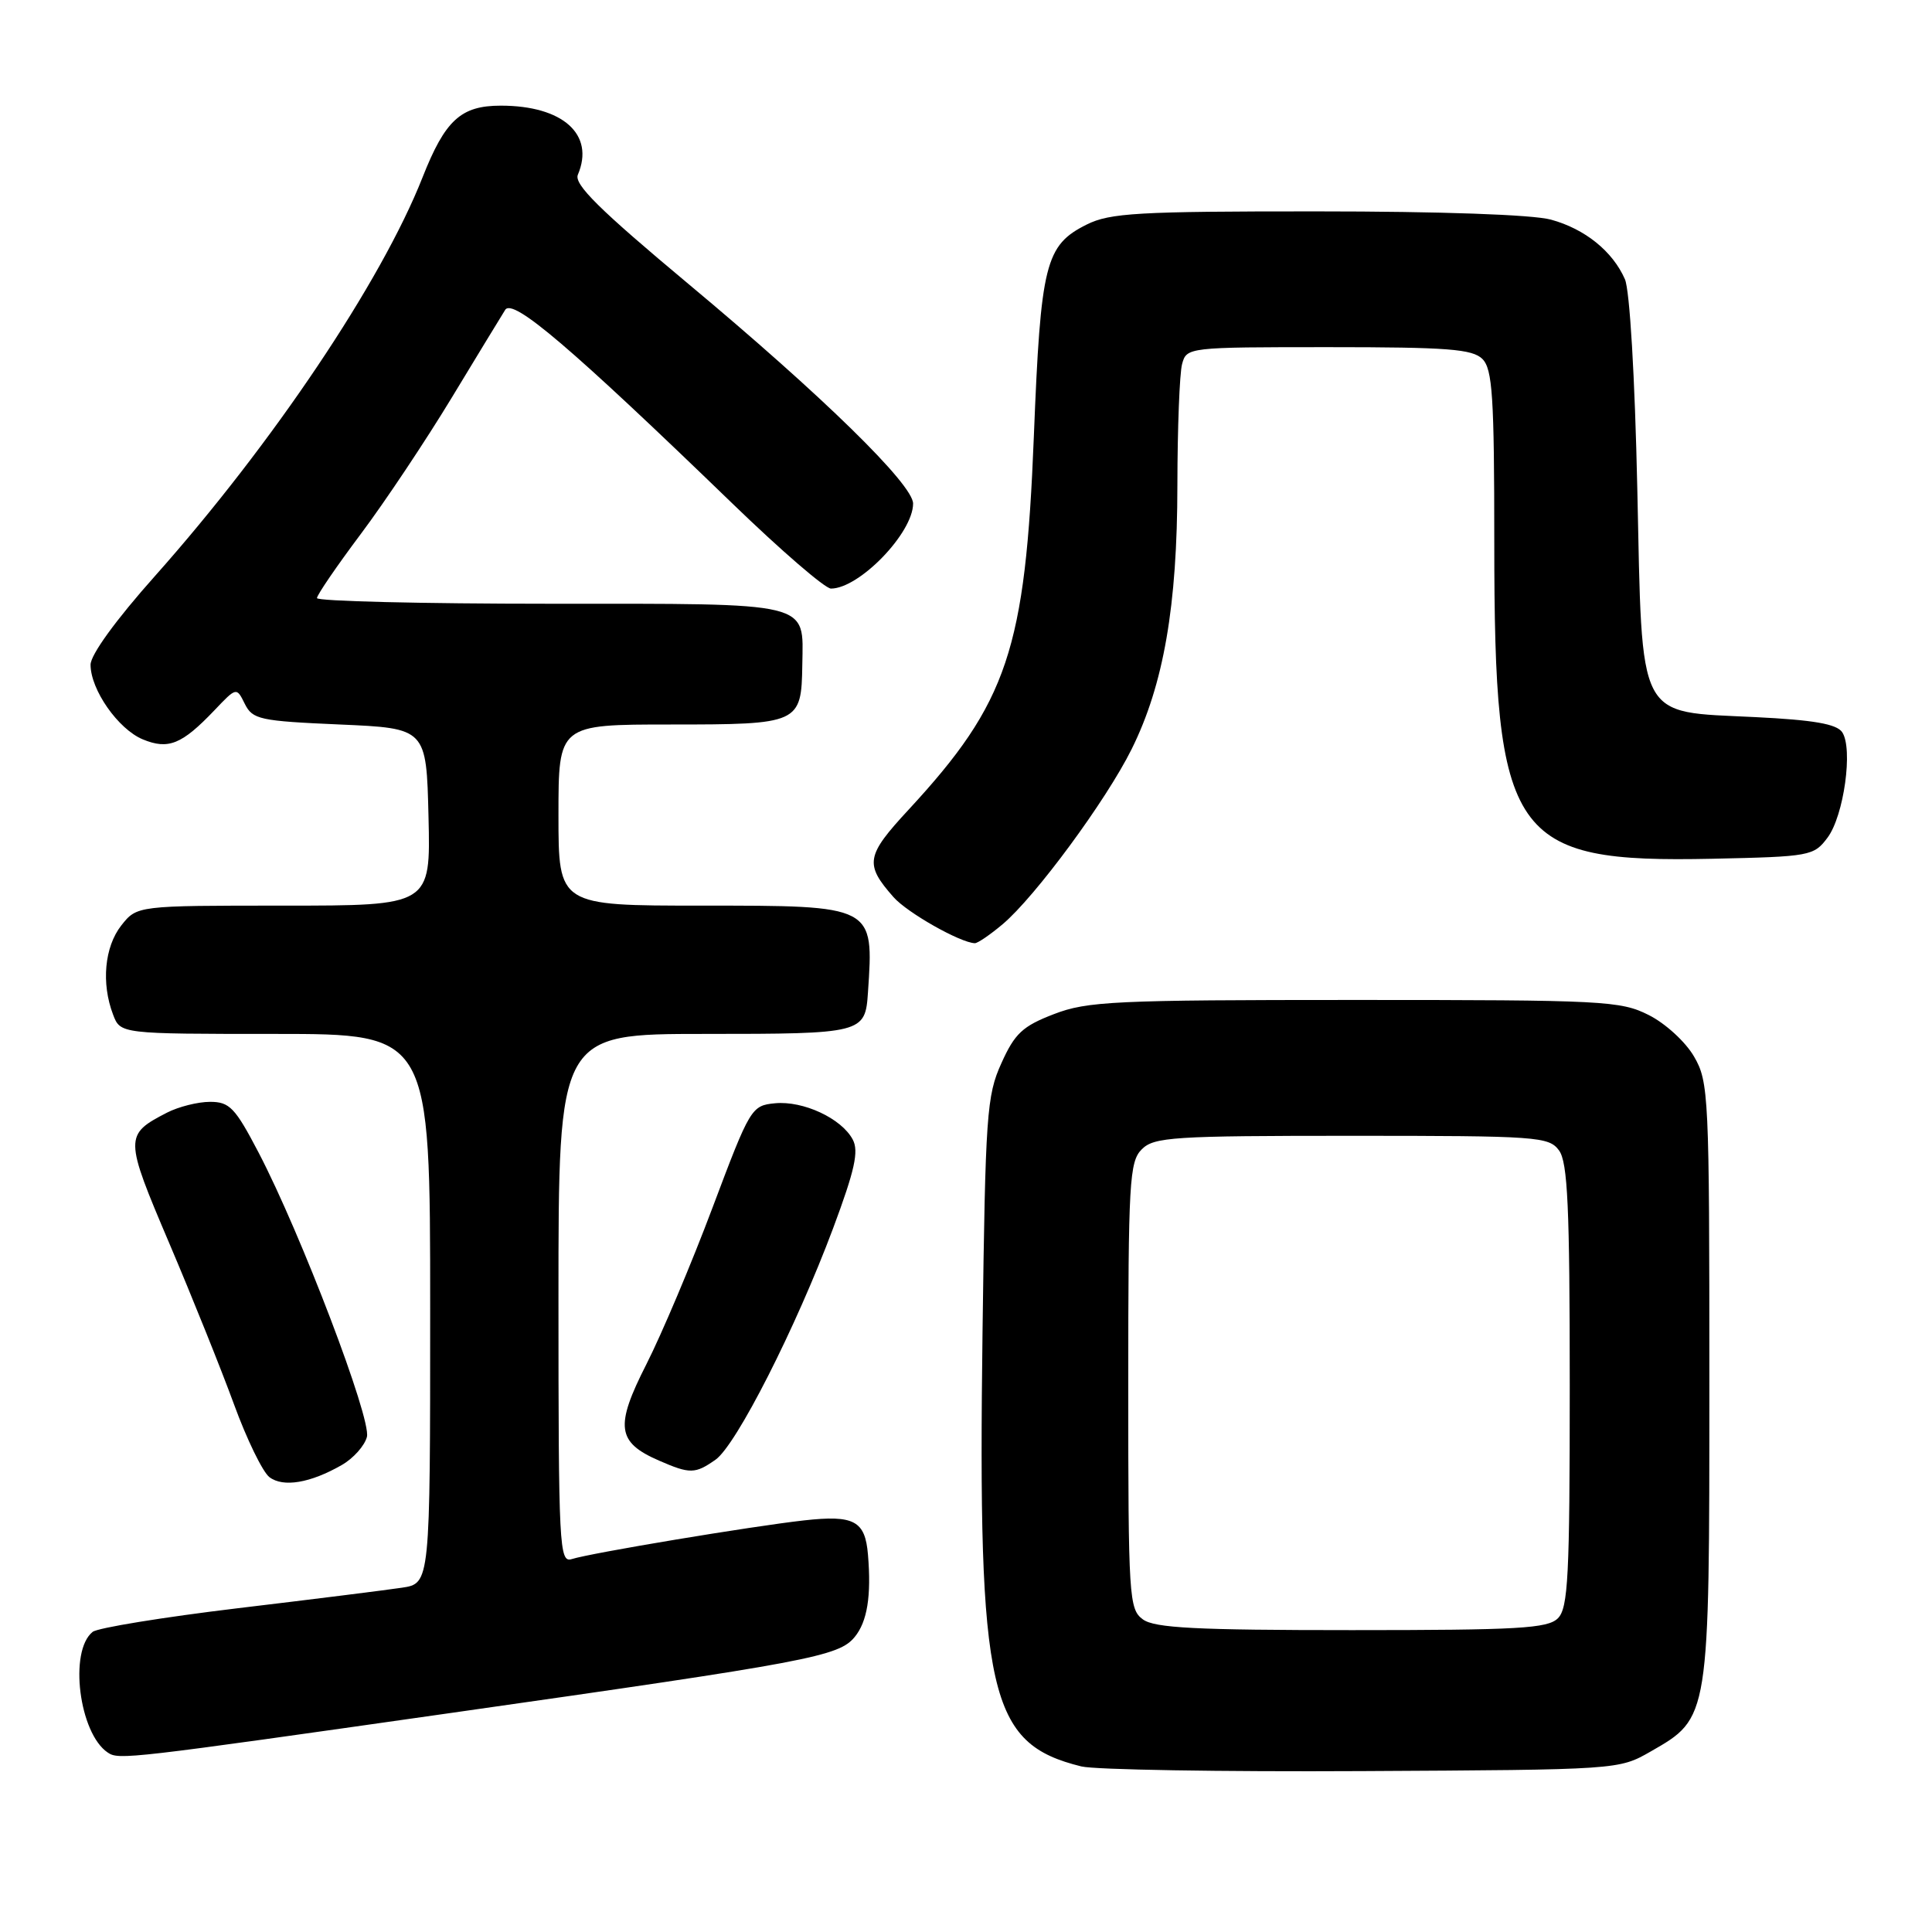 <?xml version="1.0" encoding="UTF-8" standalone="no"?>
<!DOCTYPE svg PUBLIC "-//W3C//DTD SVG 1.1//EN" "http://www.w3.org/Graphics/SVG/1.1/DTD/svg11.dtd" >
<svg xmlns="http://www.w3.org/2000/svg" xmlns:xlink="http://www.w3.org/1999/xlink" version="1.1" viewBox="0 0 256 256">
 <g >
 <path fill="currentColor"
d=" M 218.71 232.09 C 226.54 227.60 226.50 227.86 226.50 183.00 C 226.50 145.14 226.42 143.35 224.47 140.00 C 223.35 138.06 220.68 135.61 218.47 134.50 C 214.73 132.61 212.51 132.50 179.50 132.50 C 147.67 132.50 144.06 132.67 139.64 134.38 C 135.50 135.97 134.46 136.94 132.69 140.88 C 130.74 145.17 130.57 147.68 130.19 176.50 C 129.56 224.66 131.01 231.03 143.28 234.06 C 145.05 234.50 161.80 234.78 180.50 234.68 C 214.46 234.50 214.50 234.50 218.71 232.09 Z  M 60.00 226.94 C 107.28 220.21 111.13 219.49 113.25 216.91 C 114.92 214.88 115.47 211.48 115.01 206.00 C 114.64 201.51 113.18 200.72 106.54 201.46 C 99.58 202.24 78.34 205.77 75.75 206.59 C 74.11 207.10 74.00 205.01 74.00 172.07 C 74.00 137.00 74.00 137.00 93.38 137.00 C 114.35 137.00 114.65 136.92 115.01 131.50 C 115.79 119.93 115.91 120.00 92.93 120.00 C 74.00 120.00 74.00 120.00 74.00 108.00 C 74.00 96.00 74.00 96.00 88.88 96.00 C 105.93 96.00 106.19 95.88 106.31 88.09 C 106.43 79.65 107.90 80.00 72.88 80.00 C 55.89 80.00 42.00 79.66 42.00 79.25 C 42.00 78.84 44.62 75.01 47.82 70.74 C 51.02 66.47 56.42 58.37 59.83 52.74 C 63.24 47.11 66.44 41.85 66.94 41.06 C 67.95 39.46 75.62 46.00 97.08 66.75 C 103.48 72.94 109.34 78.00 110.11 77.99 C 113.87 77.98 120.98 70.62 120.99 66.73 C 121.00 64.20 108.95 52.42 91.18 37.59 C 79.41 27.76 76.03 24.42 76.57 23.15 C 78.84 17.82 74.59 14.00 66.36 14.00 C 61.07 14.00 58.99 15.90 55.99 23.50 C 50.54 37.32 36.10 58.83 20.53 76.33 C 15.36 82.13 12.00 86.76 12.00 88.08 C 12.00 91.39 15.66 96.62 18.92 97.97 C 22.31 99.37 24.10 98.64 28.42 94.11 C 31.34 91.04 31.34 91.04 32.44 93.27 C 33.47 95.33 34.41 95.54 45.03 96.00 C 56.50 96.50 56.50 96.50 56.78 108.25 C 57.06 120.00 57.06 120.00 37.60 120.00 C 18.15 120.00 18.15 120.00 16.07 122.63 C 13.85 125.46 13.40 130.29 14.98 134.43 C 15.95 137.00 15.95 137.00 36.48 137.00 C 57.00 137.00 57.00 137.00 57.00 173.41 C 57.00 209.82 57.00 209.82 53.25 210.38 C 51.19 210.69 41.40 211.92 31.50 213.10 C 21.60 214.29 12.95 215.70 12.28 216.23 C 9.10 218.75 10.48 229.70 14.29 232.23 C 15.76 233.21 16.82 233.09 60.00 226.94 Z  M 45.29 194.12 C 46.83 193.24 48.32 191.56 48.62 190.39 C 49.22 188.00 39.88 163.49 34.28 152.75 C 31.15 146.76 30.42 146.00 27.83 146.00 C 26.22 146.00 23.65 146.65 22.13 147.43 C 16.46 150.36 16.47 150.73 22.43 164.74 C 25.46 171.86 29.32 181.47 31.01 186.09 C 32.70 190.72 34.81 195.05 35.70 195.73 C 37.53 197.12 41.13 196.51 45.29 194.12 Z  M 94.81 193.42 C 97.56 191.49 105.46 175.94 110.40 162.73 C 113.27 155.04 113.82 152.54 112.99 150.99 C 111.50 148.19 106.42 145.83 102.69 146.19 C 99.57 146.49 99.39 146.79 94.42 160.00 C 91.63 167.43 87.68 176.77 85.65 180.77 C 81.46 189.01 81.73 191.11 87.33 193.54 C 91.43 195.33 92.11 195.31 94.81 193.42 Z  M 132.86 122.46 C 137.16 118.84 146.58 106.06 149.95 99.26 C 154.19 90.71 156.00 80.29 156.01 64.29 C 156.02 56.71 156.30 49.49 156.63 48.25 C 157.23 46.02 157.38 46.00 176.05 46.00 C 191.81 46.00 195.11 46.25 196.43 47.57 C 197.76 48.91 198.00 52.54 198.00 71.86 C 198.00 111.18 200.19 114.35 226.89 113.79 C 239.88 113.51 240.34 113.42 242.16 110.99 C 244.33 108.08 245.56 99.19 244.10 97.02 C 243.36 95.93 240.31 95.40 232.57 95.02 C 216.76 94.24 217.63 95.92 216.95 64.72 C 216.63 49.95 215.95 38.46 215.31 37.00 C 213.68 33.29 210.01 30.33 205.50 29.10 C 203.08 28.44 190.86 28.01 174.50 28.01 C 150.79 28.00 147.07 28.22 144.00 29.75 C 138.50 32.50 137.90 34.91 136.99 57.83 C 135.87 86.06 133.52 93.09 120.41 107.27 C 114.72 113.41 114.54 114.50 118.40 118.88 C 120.23 120.95 127.23 124.91 129.17 124.98 C 129.54 124.99 131.20 123.86 132.86 122.46 Z  M 151.44 214.58 C 149.60 213.23 149.50 211.71 149.50 183.62 C 149.50 156.59 149.65 153.92 151.29 152.29 C 152.91 150.66 155.45 150.50 179.12 150.50 C 203.74 150.50 205.24 150.61 206.58 152.44 C 207.73 154.01 208.00 159.95 208.00 183.62 C 208.00 208.87 207.79 213.07 206.43 214.43 C 205.08 215.78 201.18 216.00 179.12 216.00 C 158.47 216.00 153.00 215.72 151.44 214.58 Z "/>
</g>
</svg>